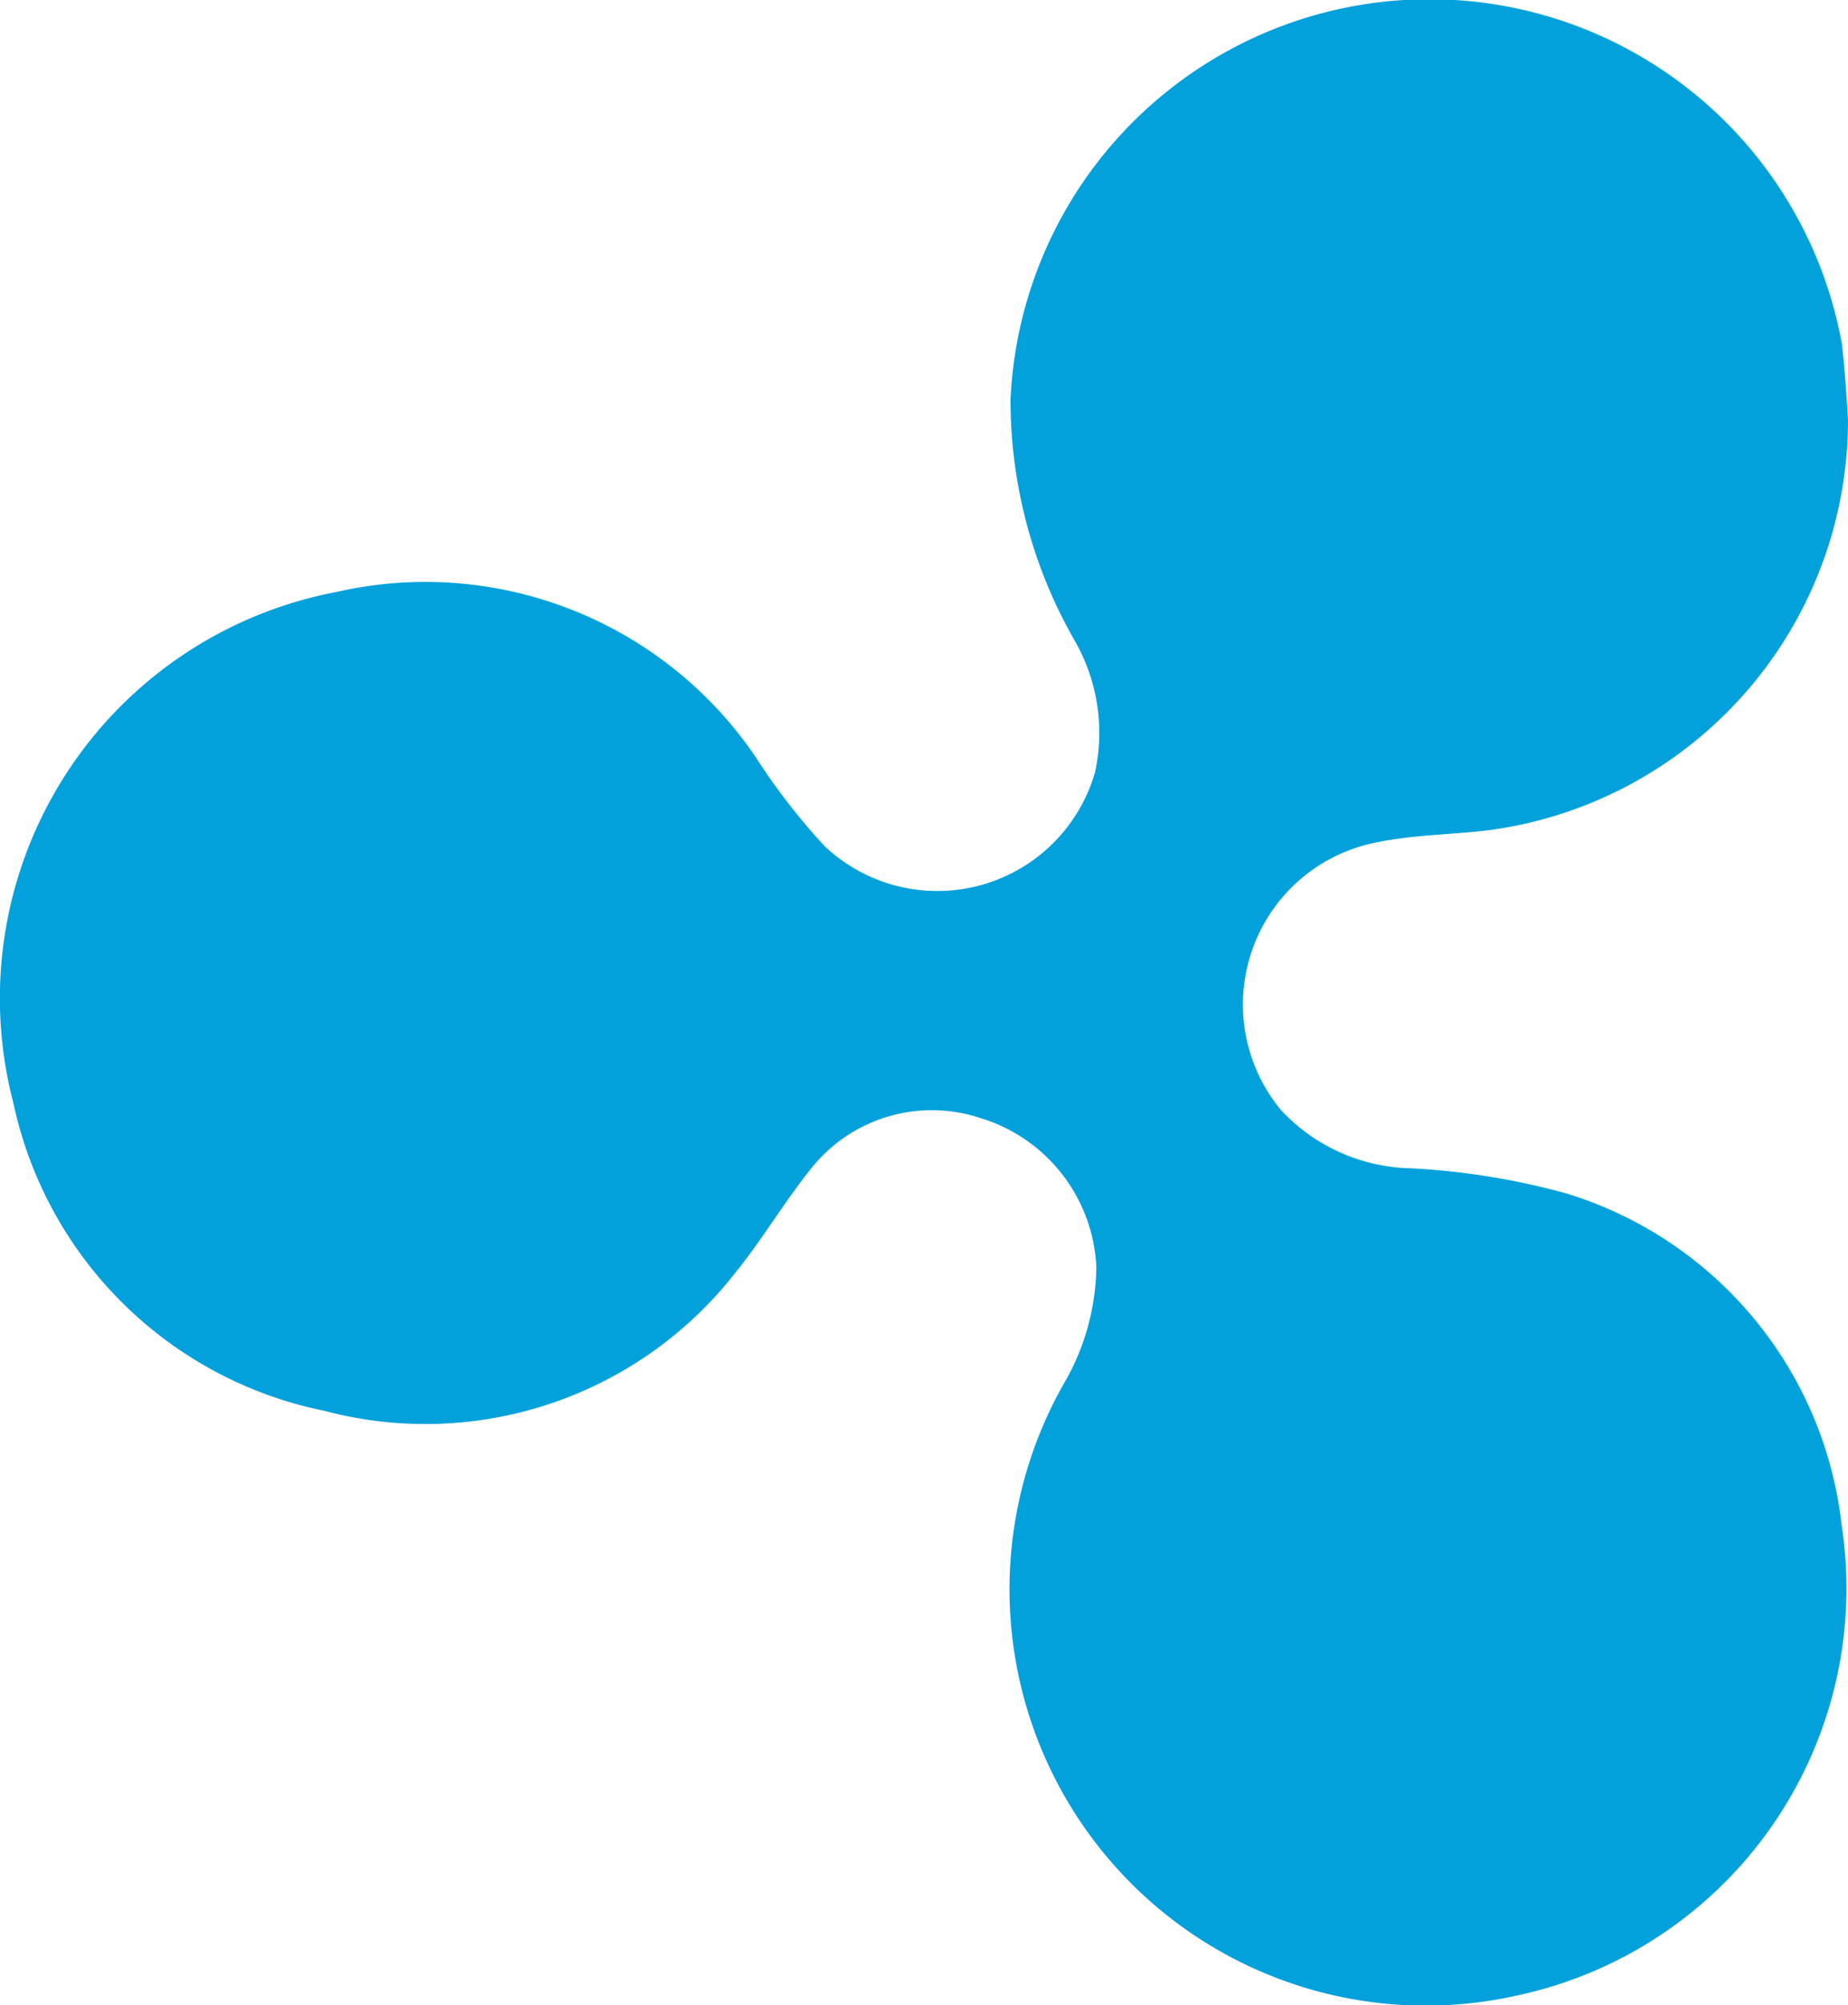 <svg xmlns="http://www.w3.org/2000/svg" width="40.553" height="43.995" viewBox="0 0 40.553 43.995">
  <path id="c62560f0544f2e70b69aba1378234547" d="M45.508,9.192a9.083,9.083,0,0,1-7.867,9c-.824.1-1.683.1-2.508.275a3.624,3.624,0,0,0-2.061,5.874,4.006,4.006,0,0,0,2.851,1.271,15.976,15.976,0,0,1,3.4.55,8.613,8.613,0,0,1,6.046,7.283,9.135,9.135,0,0,1-7.077,10.306,9.135,9.135,0,0,1-10-13.4,5.2,5.2,0,0,0,.721-2.577,3.586,3.586,0,0,0-2.542-3.264,3.38,3.38,0,0,0-3.71,1.1c-.584.721-1.065,1.546-1.649,2.267a8.627,8.627,0,0,1-9.035,3.057A8.756,8.756,0,0,1,5.246,24.17a9.072,9.072,0,0,1,7.077-11.2,8.759,8.759,0,0,1,9.207,3.607,14.137,14.137,0,0,0,1.512,1.958,3.6,3.6,0,0,0,5.943-1.615,4.064,4.064,0,0,0-.447-2.886,10.606,10.606,0,0,1-1.408-5.29A9.2,9.2,0,0,1,45.371,7.509C45.439,8.058,45.474,8.642,45.508,9.192Z" transform="translate(-4.955 0.022)" fill="#03a1dc"/>
</svg>
